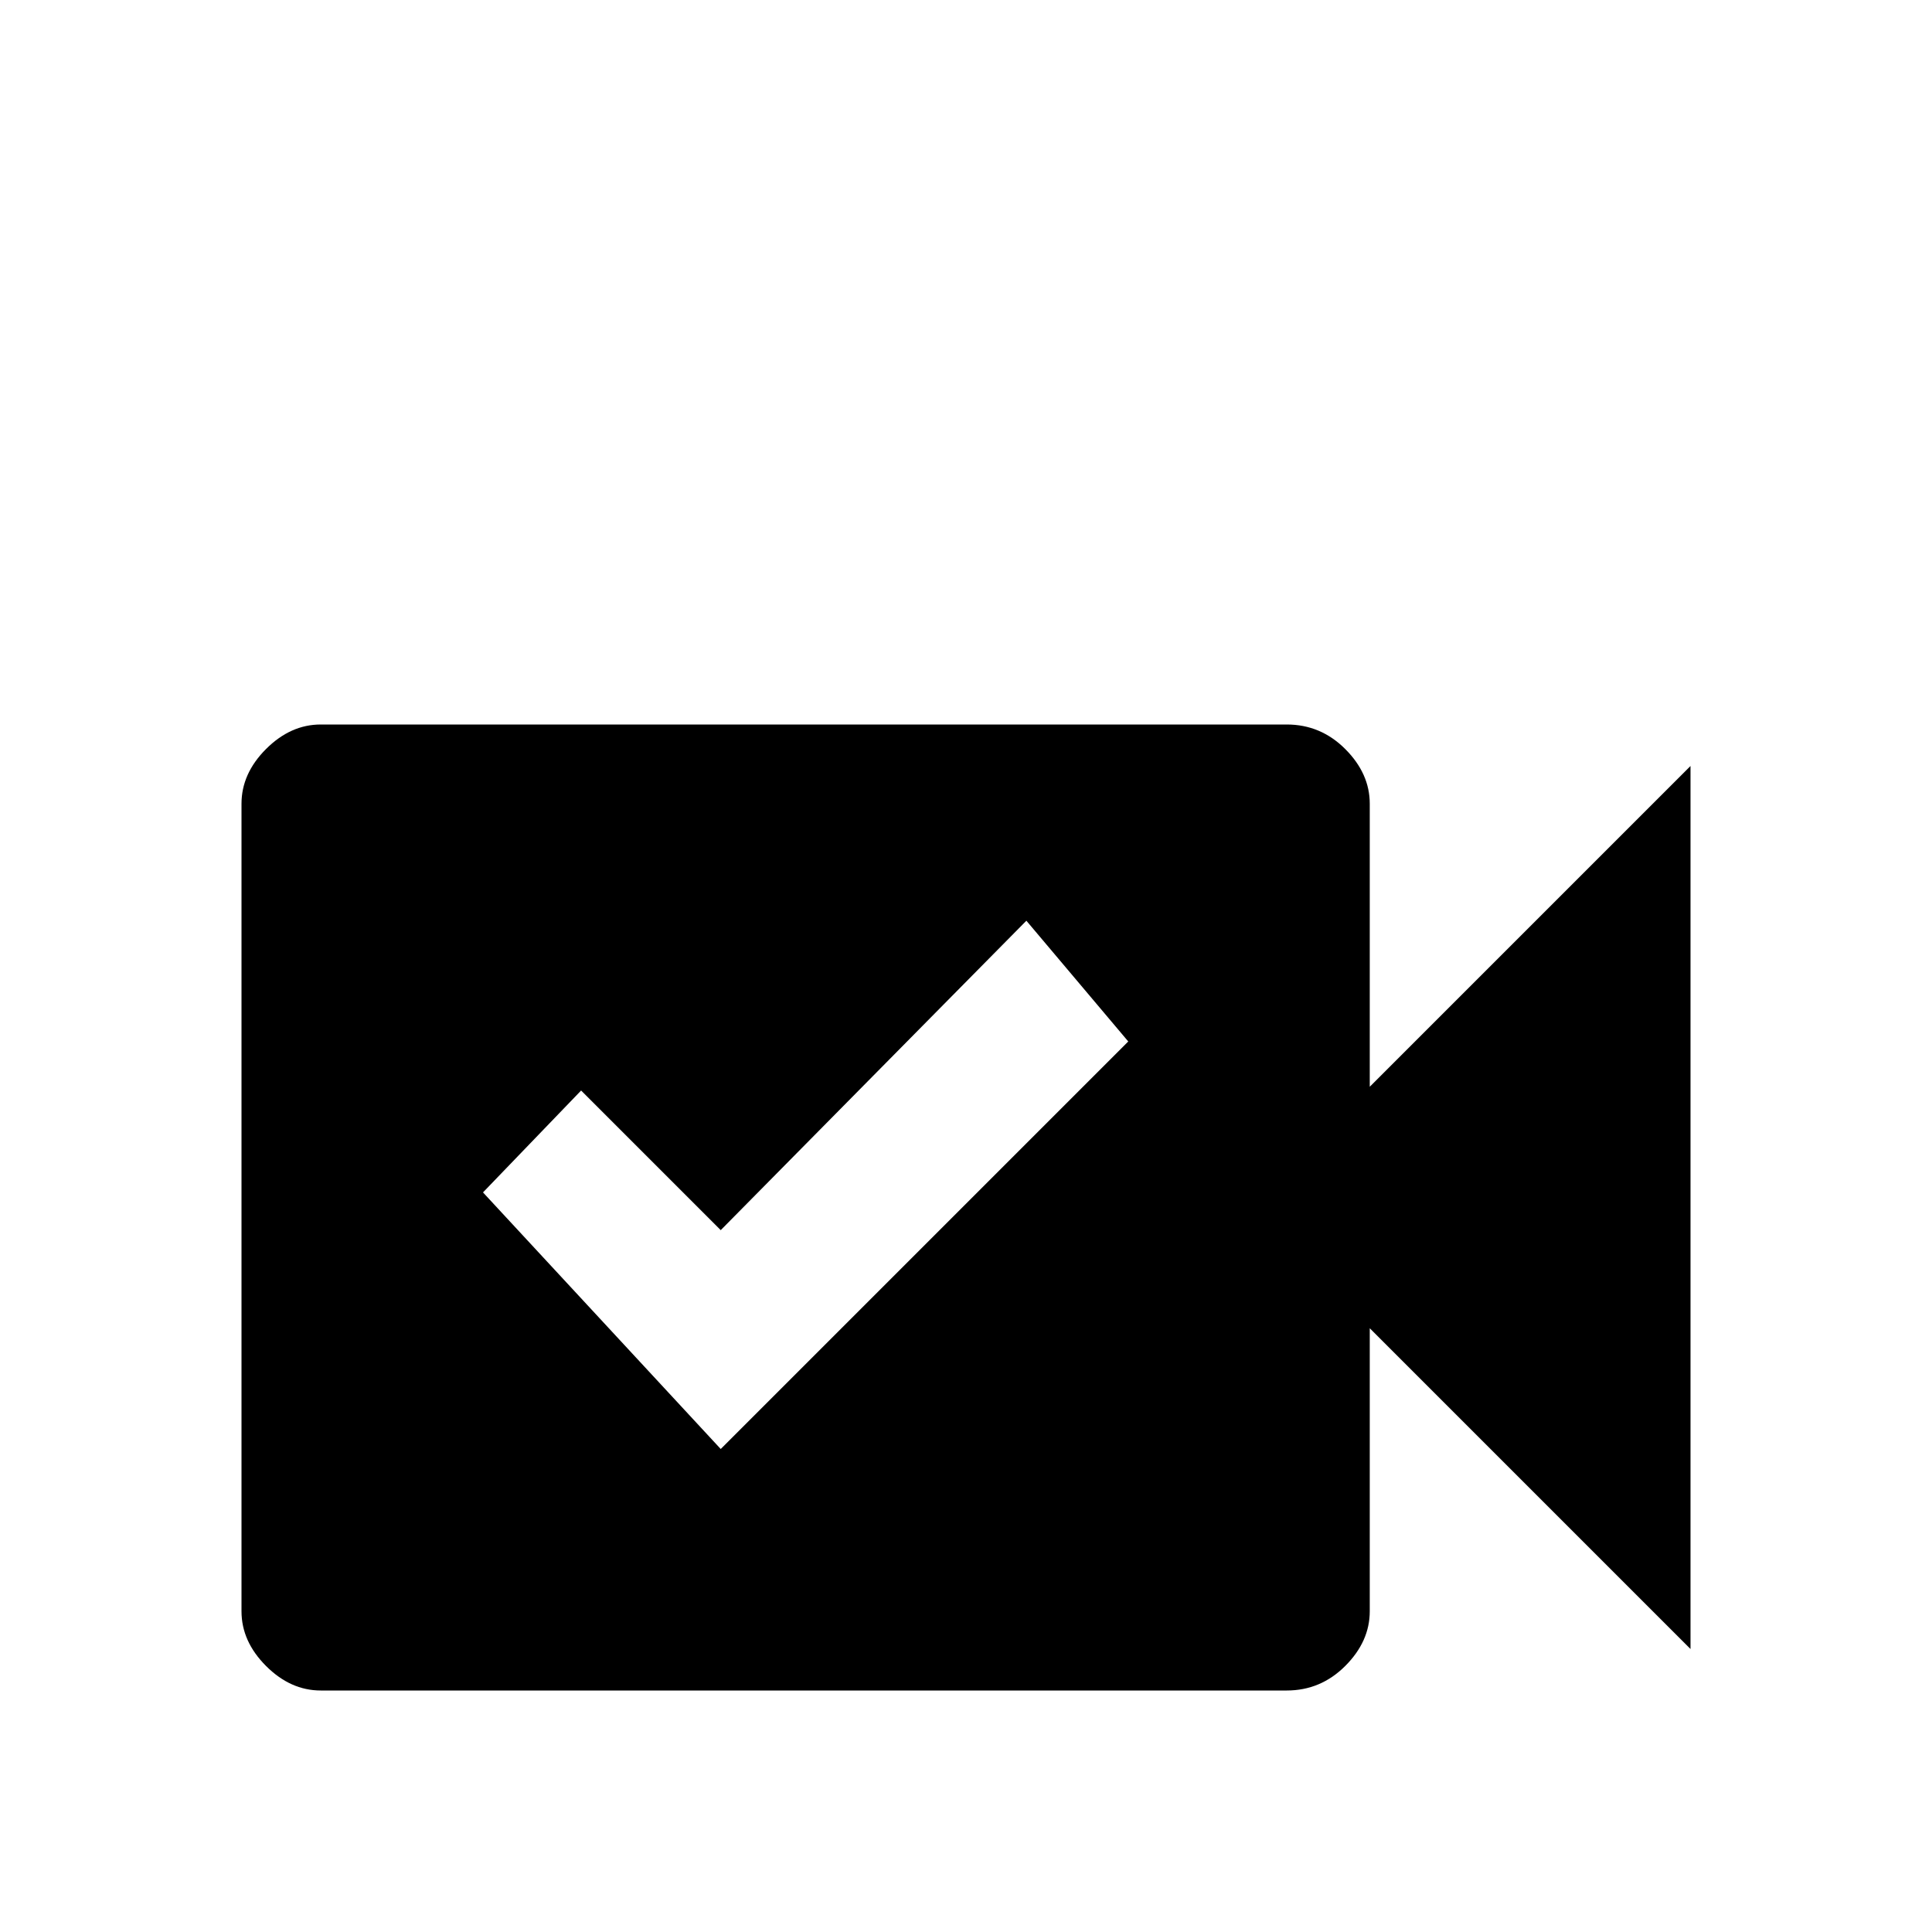 <svg xmlns="http://www.w3.org/2000/svg" viewBox="0 -512 512 512">
	<path fill="#000000" d="M363 -224V-299Q363 -307 356.5 -313.5Q350 -320 341 -320H85Q77 -320 70.5 -313.5Q64 -307 64 -299V-85Q64 -77 70.5 -70.5Q77 -64 85 -64H341Q350 -64 356.5 -70.5Q363 -77 363 -85V-160L448 -75V-309ZM191 -128L128 -196L154 -223L191 -186L272 -268L299 -236Z"/>
</svg>